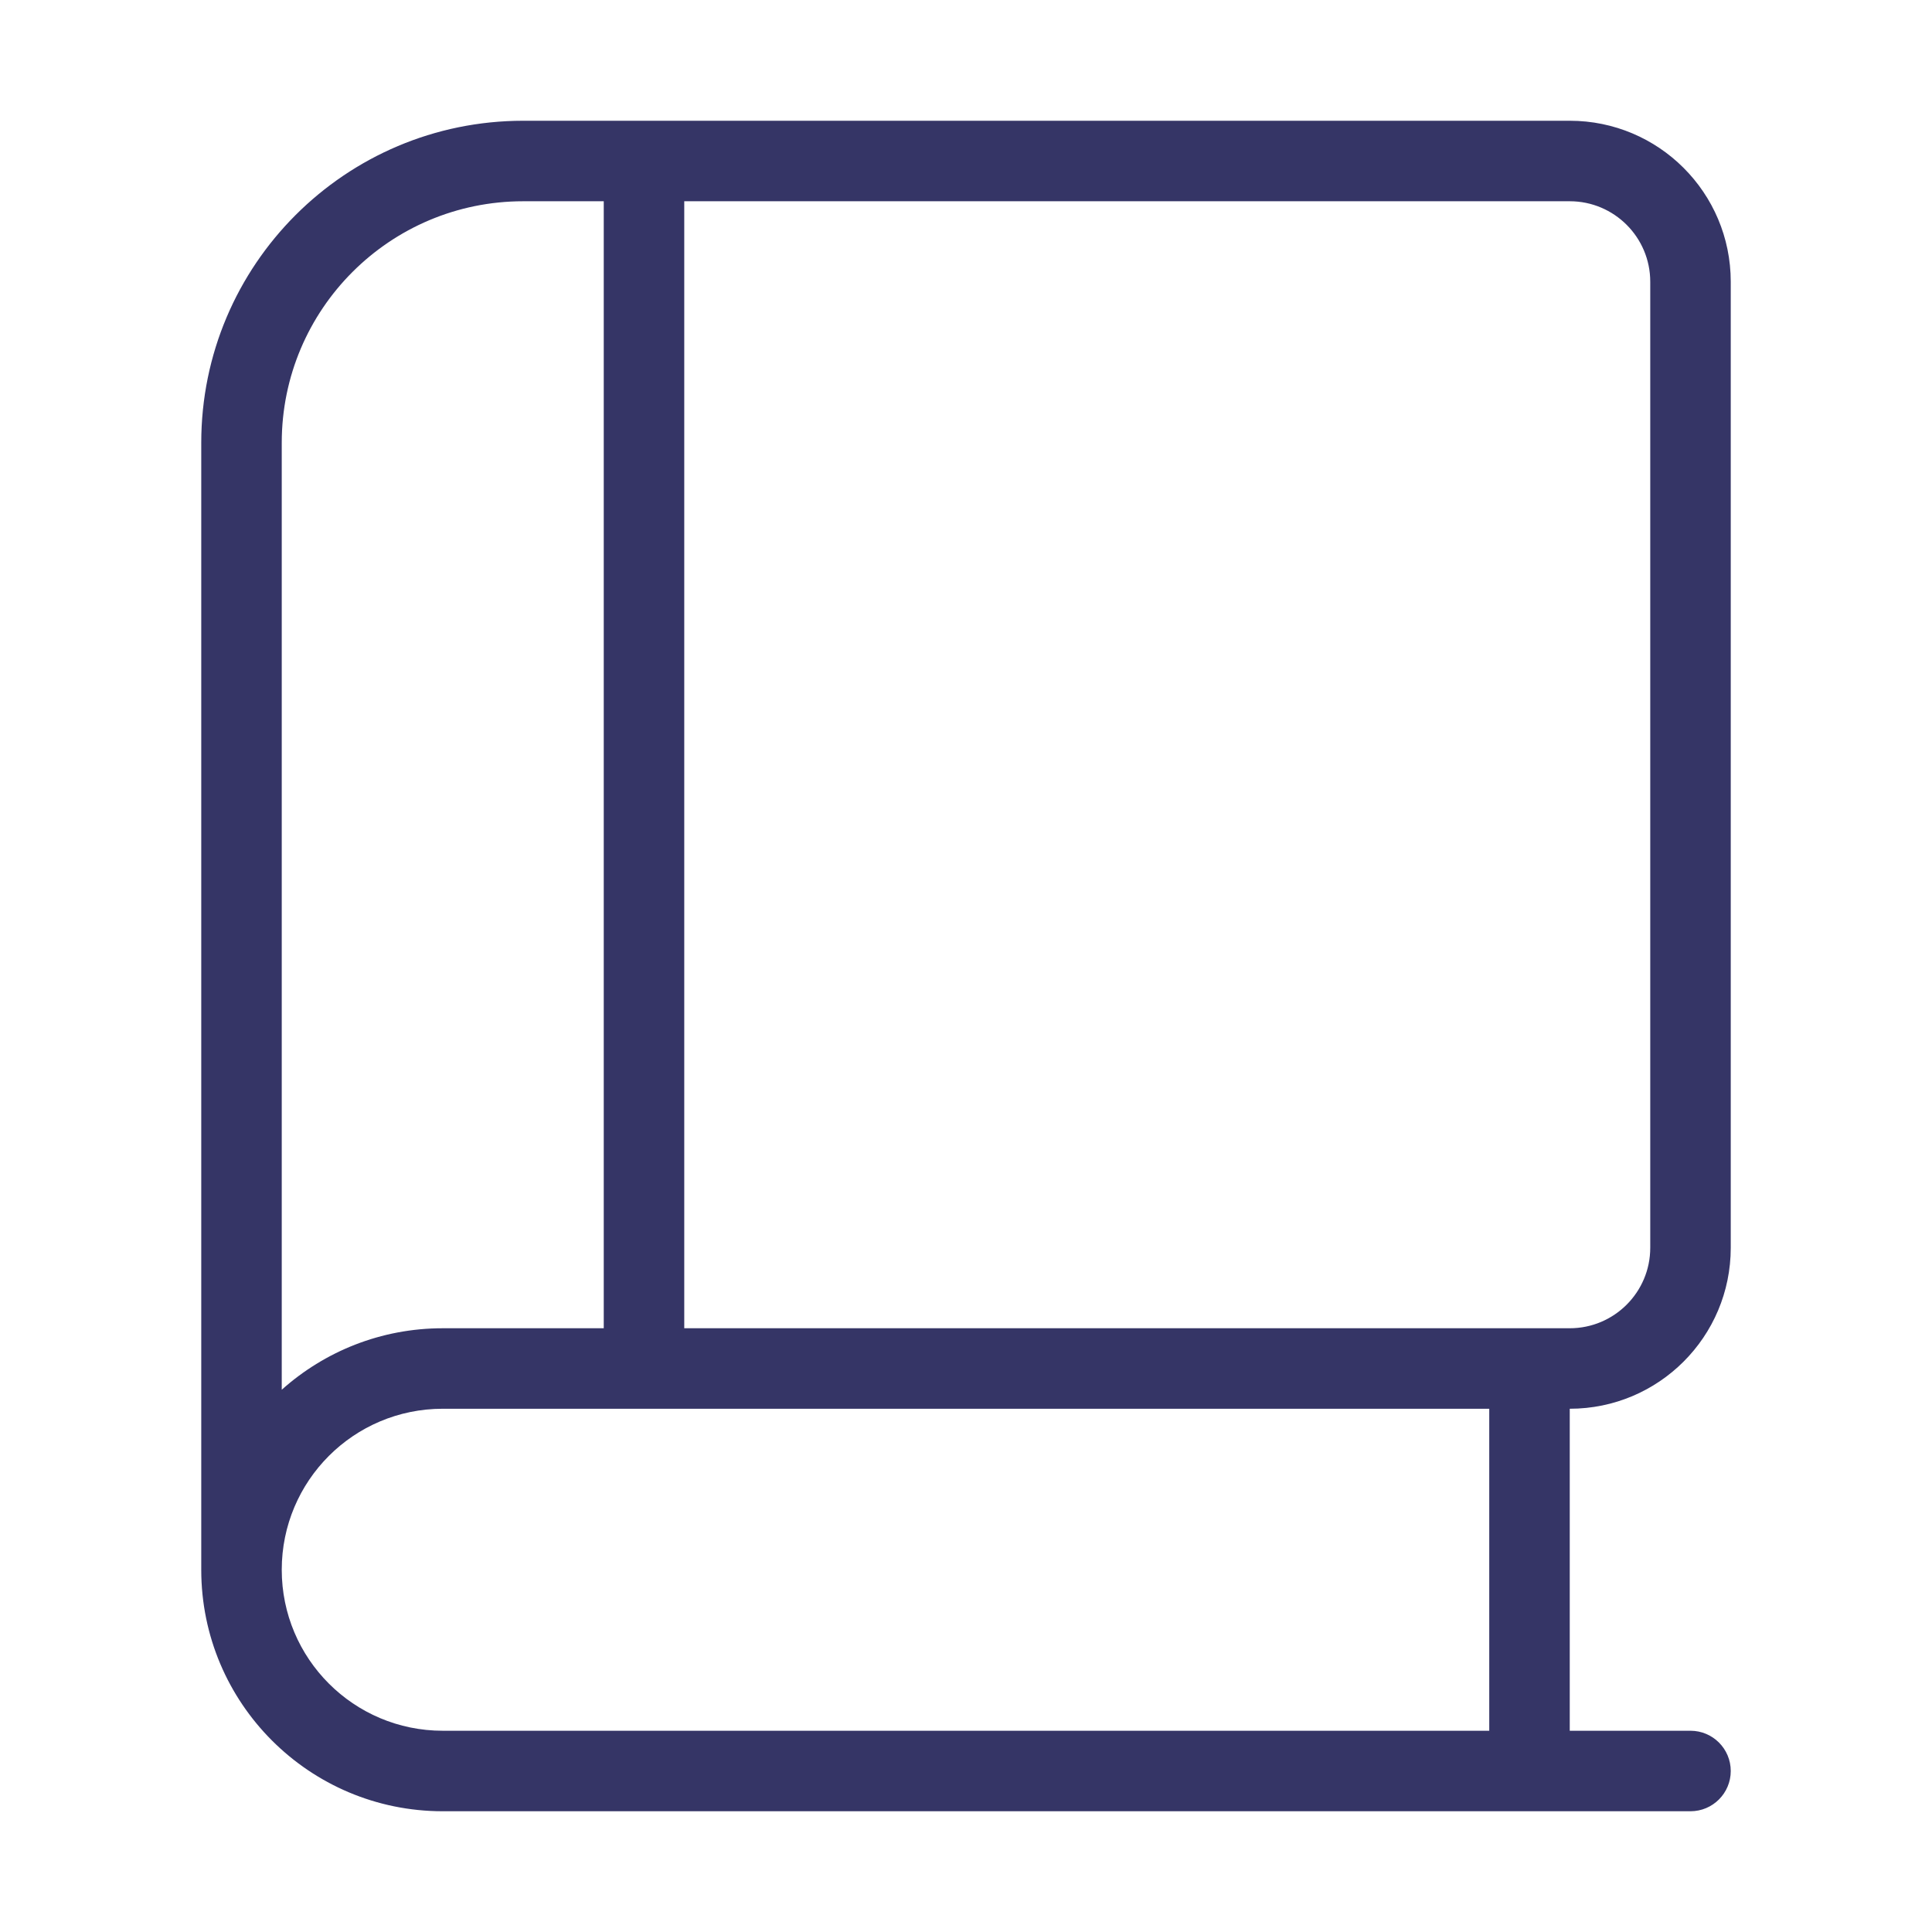<svg width="24" height="24" viewBox="0 0 24 24" fill="none" xmlns="http://www.w3.org/2000/svg">
<path fill-rule="evenodd" clip-rule="evenodd" d="M6.5 1.5C4.291 1.5 2.5 3.291 2.5 5.5V19.5C2.5 21.157 3.843 22.5 5.5 22.5H21C21.276 22.5 21.5 22.276 21.5 22C21.5 21.724 21.276 21.5 21 21.5H19.5V17.5C20.605 17.5 21.5 16.605 21.5 15.5V3.5C21.5 2.395 20.605 1.5 19.5 1.5H6.5ZM6.5 2.5C4.843 2.5 3.5 3.843 3.5 5.5V17.264C4.031 16.789 4.732 16.5 5.5 16.5H7.5V2.5H6.5ZM8.5 2.5V16.5H19.5C20.052 16.5 20.5 16.052 20.5 15.5V3.5C20.5 2.948 20.052 2.5 19.5 2.5H8.5ZM5.5 17.5C4.395 17.5 3.5 18.395 3.5 19.5C3.5 20.605 4.395 21.5 5.5 21.5H18.5V17.5H5.5Z" fill="#353566"/>
</svg>
